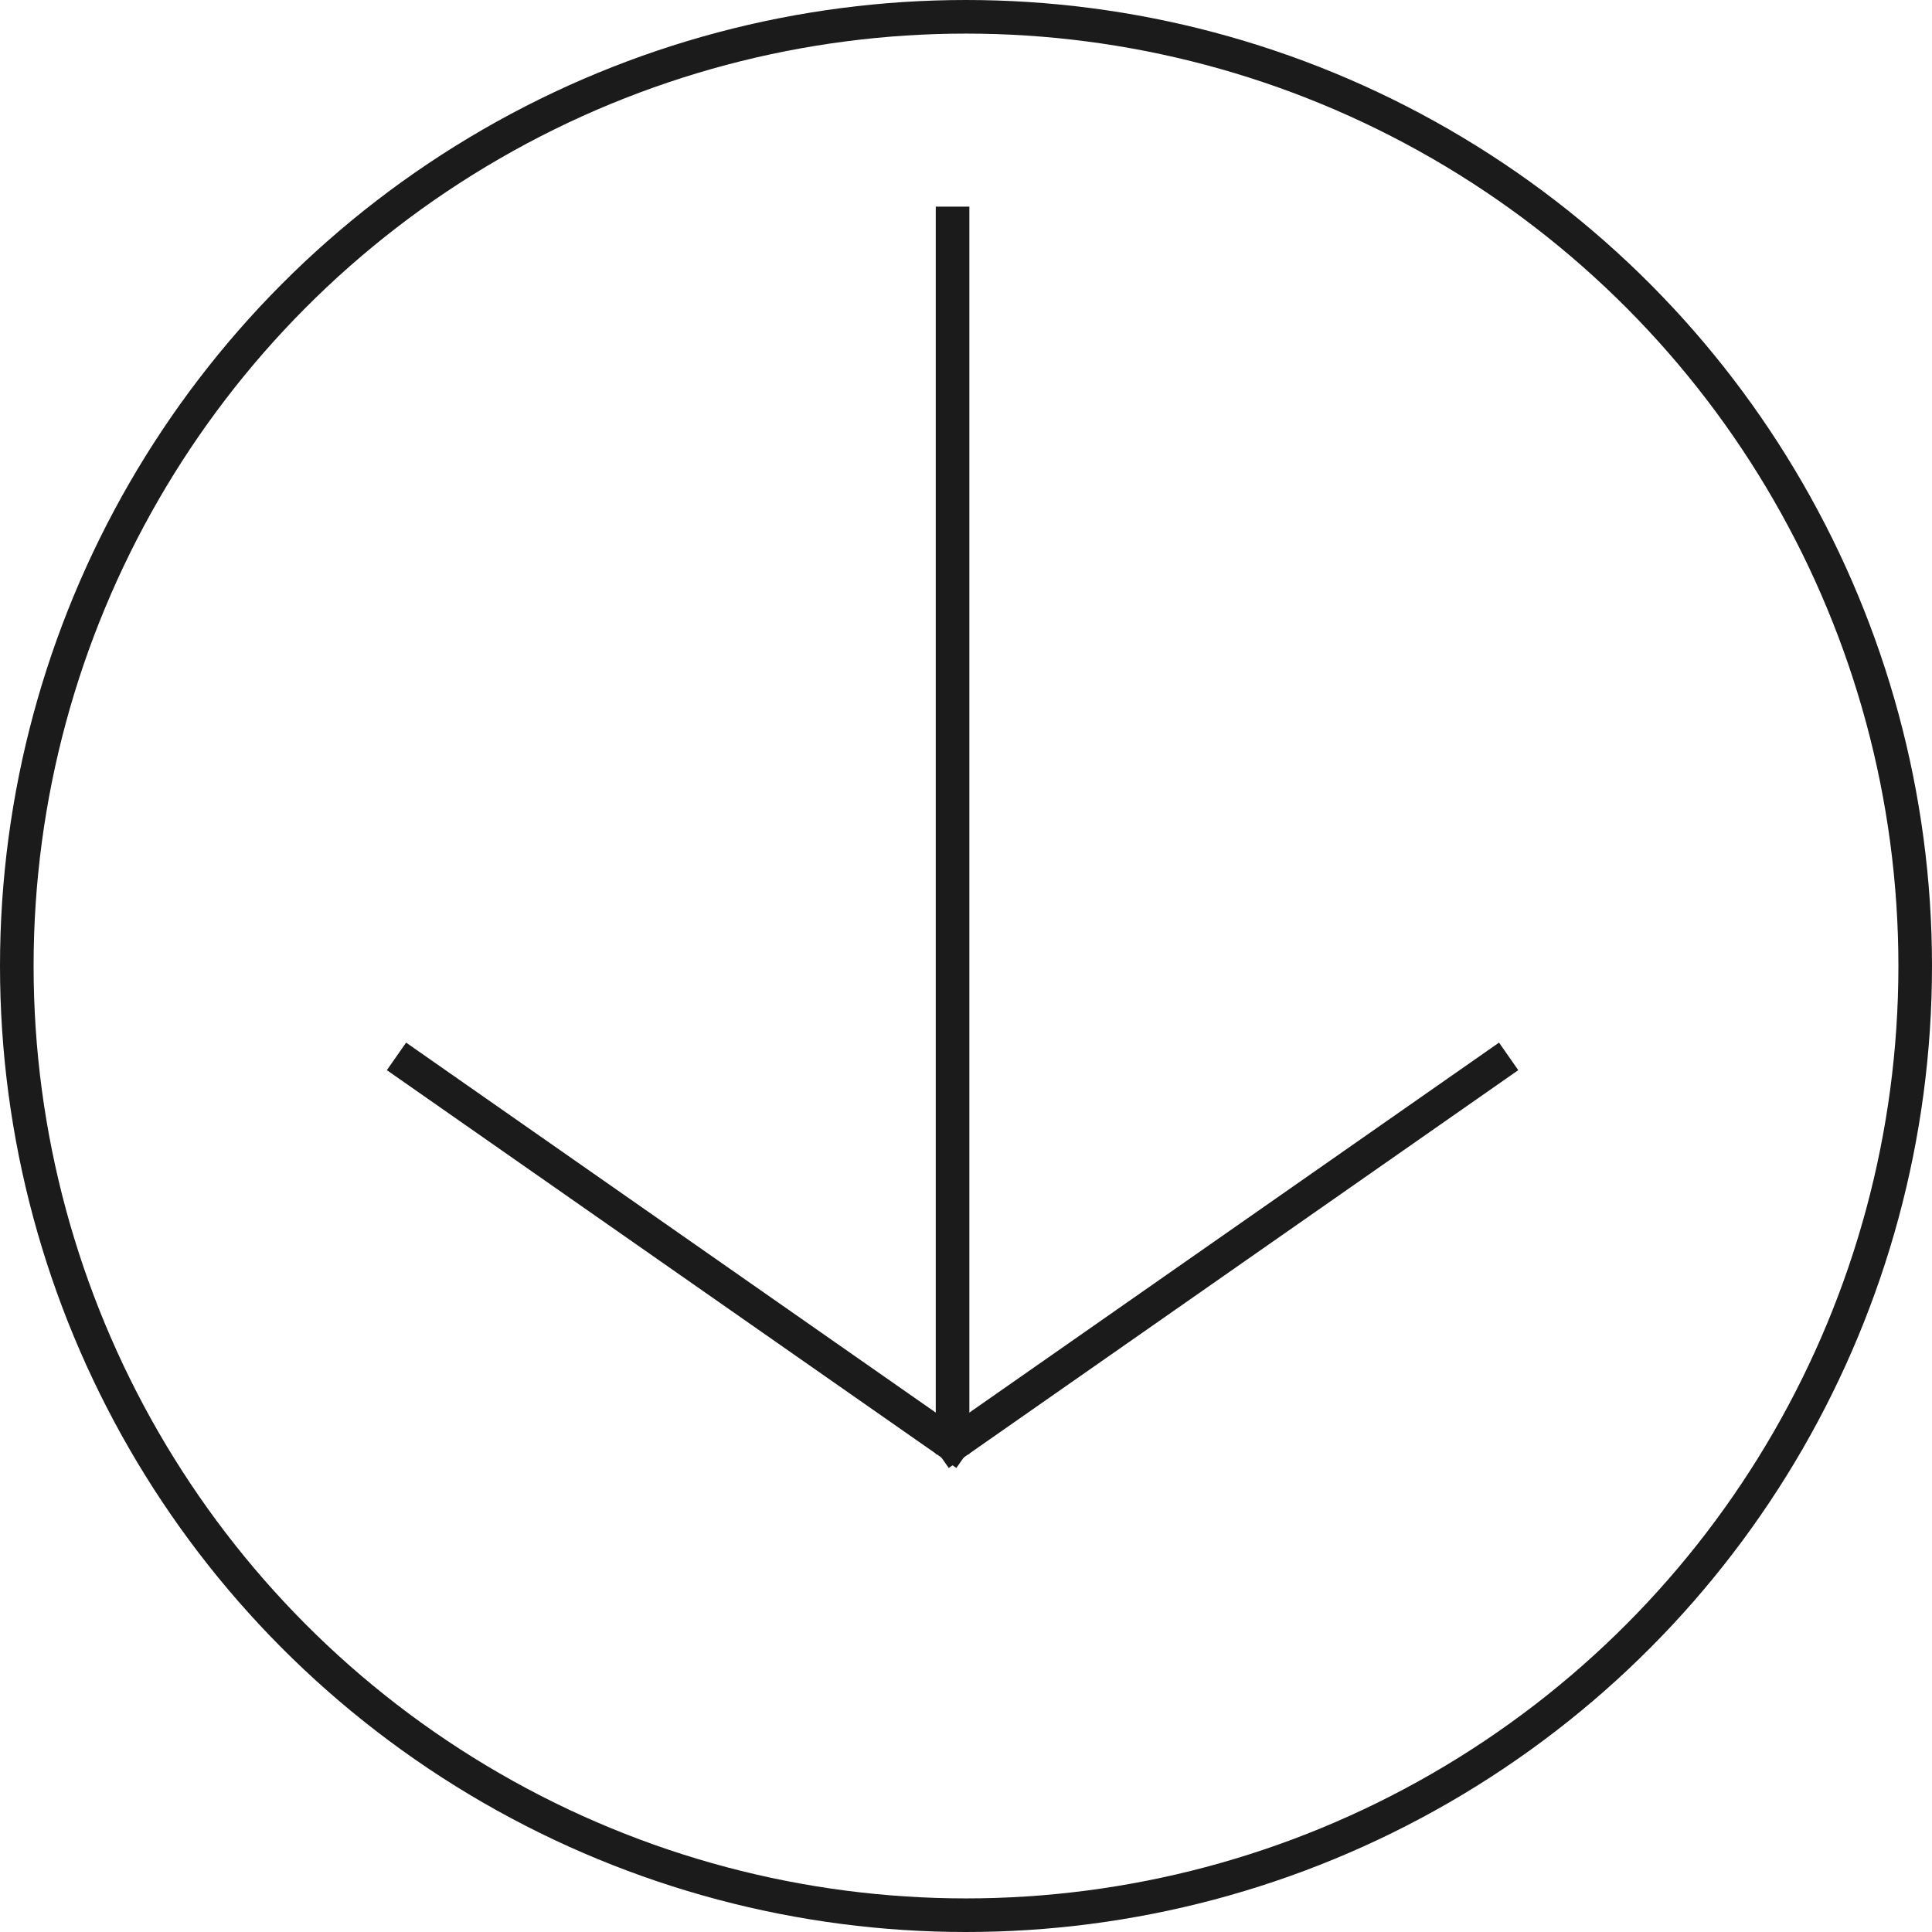 <svg xmlns="http://www.w3.org/2000/svg" viewBox="0 0 57.5 57.5"><defs><style>.cls-1{fill:none;stroke:#1b1b1b;stroke-miterlimit:10;}</style></defs><g id="圖層_2" data-name="圖層 2"><g id="圖層_1-2" data-name="圖層 1"><circle class="cls-1" cx="28.75" cy="28.75" r="28.25"/><line class="cls-1" x1="28.35" y1="6.15" x2="28.35" y2="43.28"/><line class="cls-1" x1="11.8" y1="31.44" x2="28.75" y2="43.28"/><line class="cls-1" x1="44.9" y1="31.44" x2="27.95" y2="43.28"/></g></g></svg>